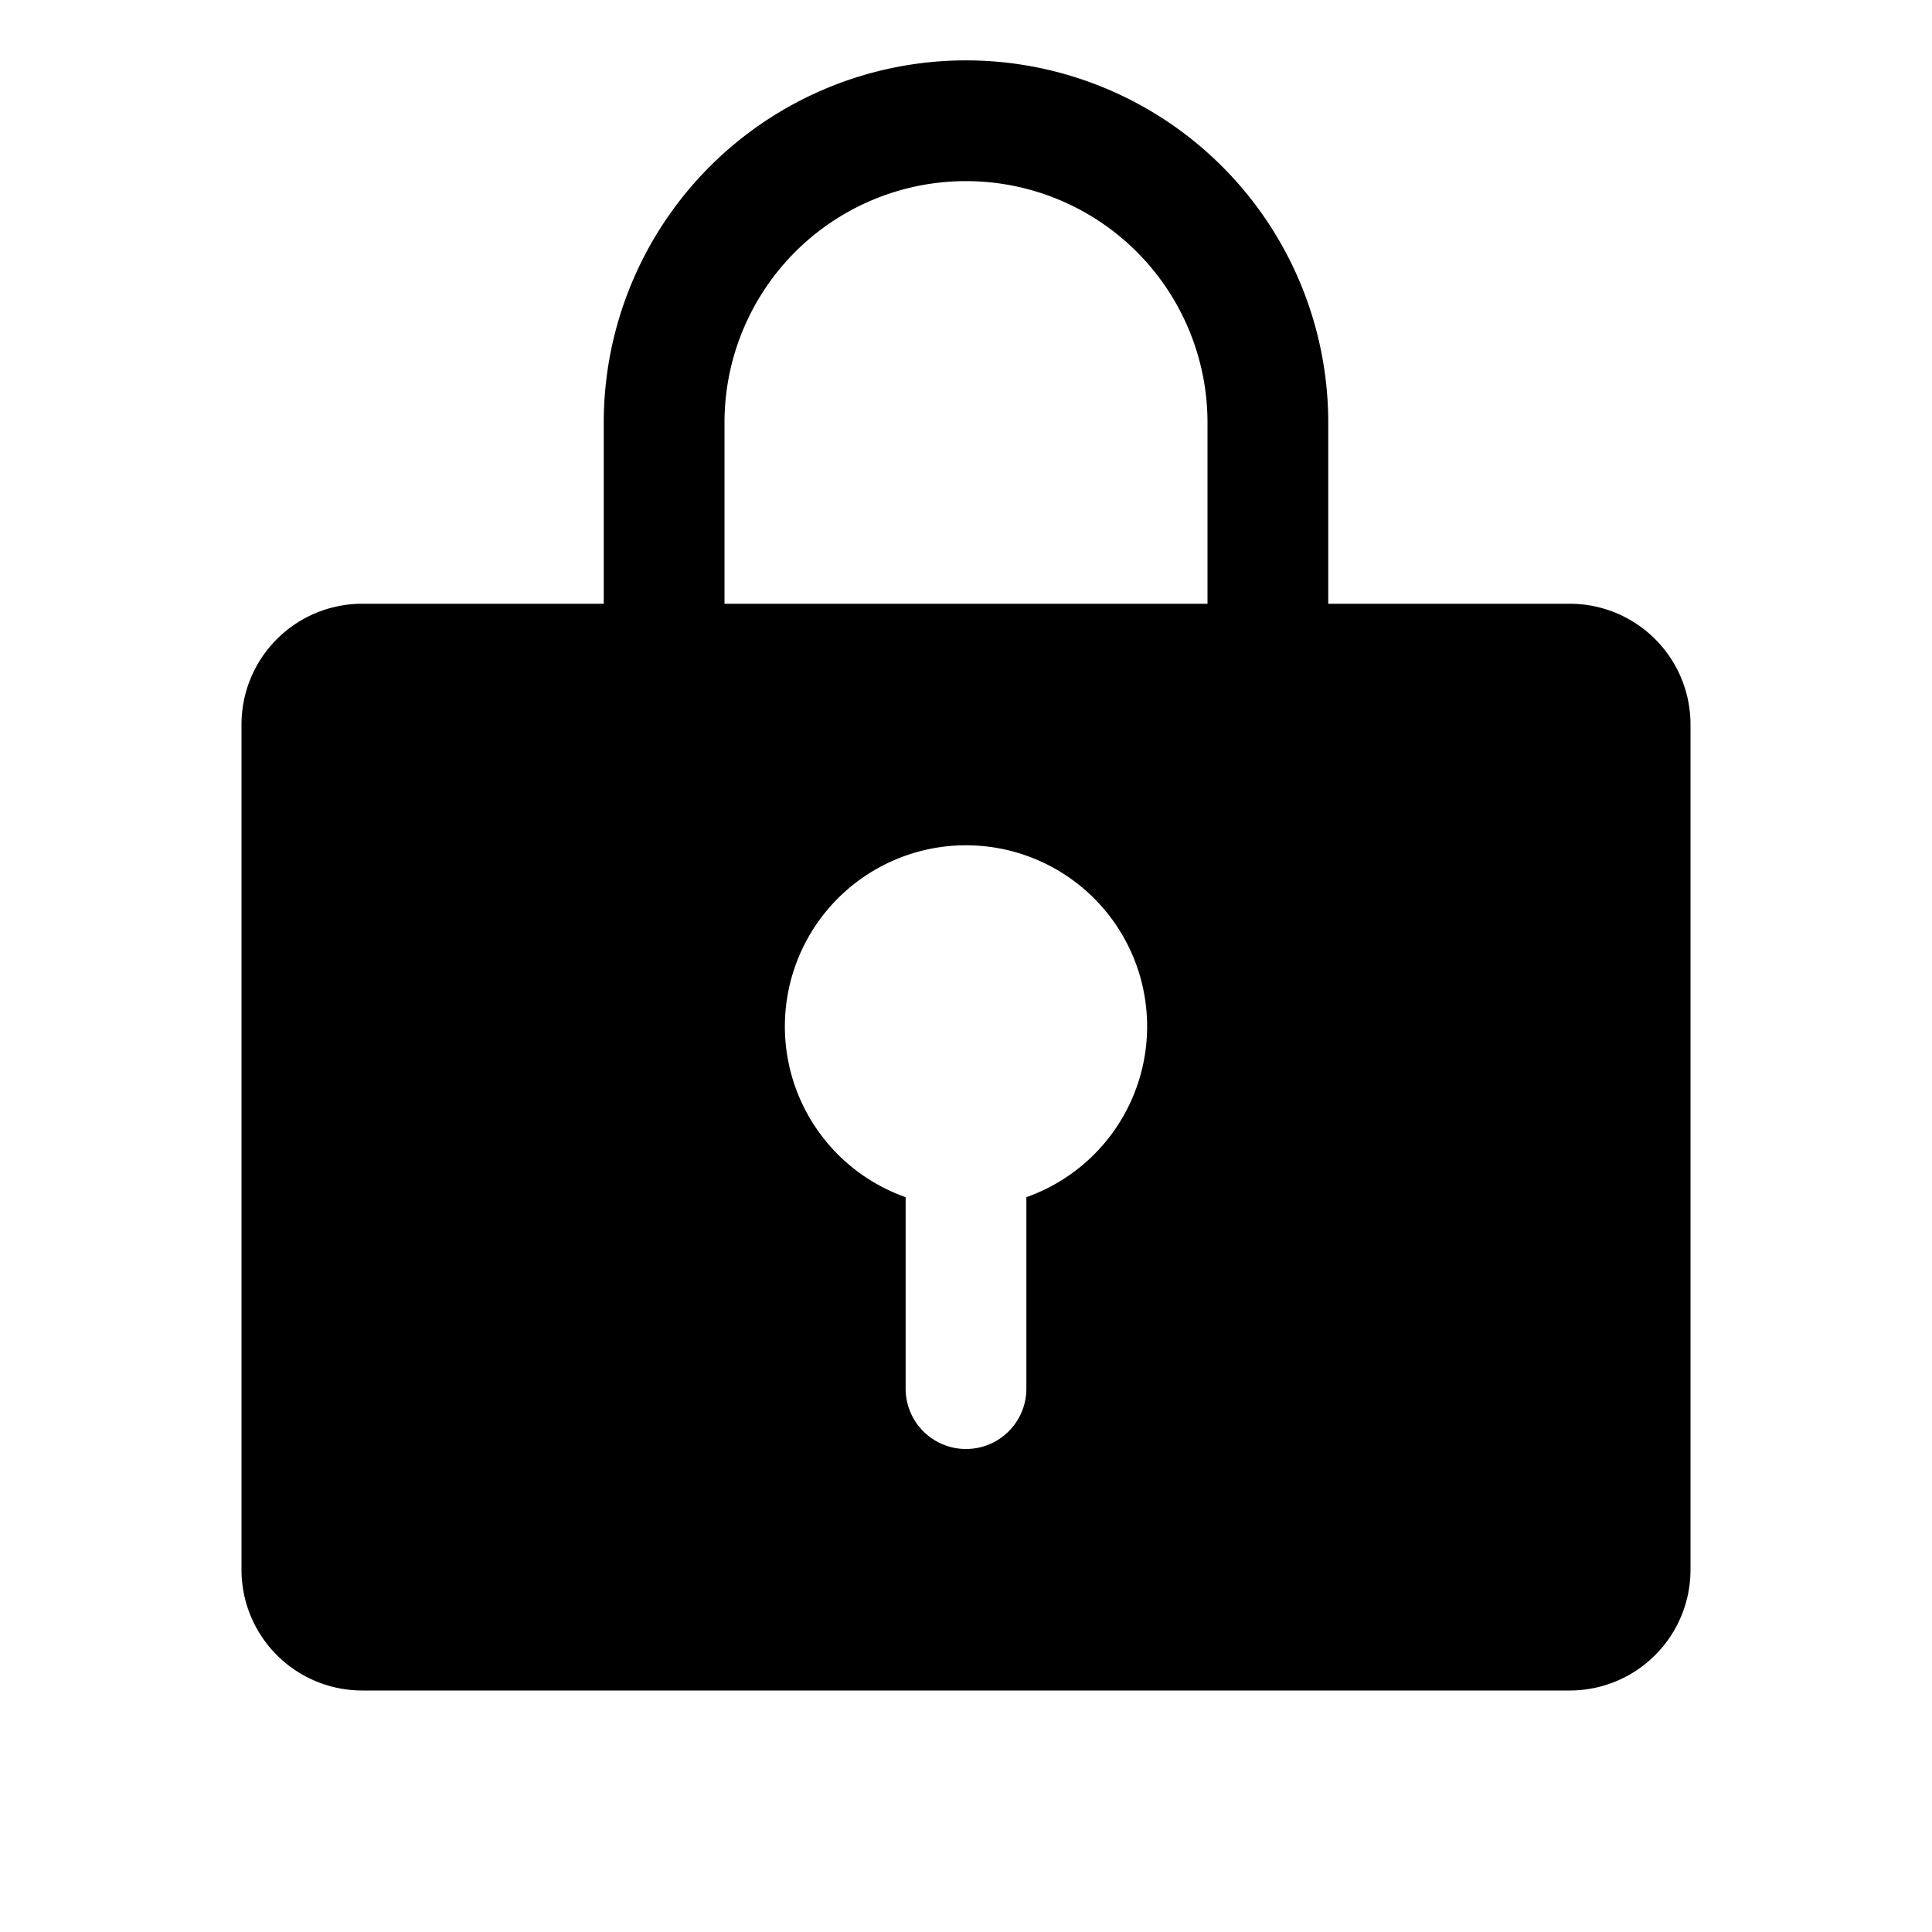 <svg xmlns="http://www.w3.org/2000/svg" fill="none" viewBox="0 0 32 32">
  <path fill="#000" d="M26 10h-4V7a6 6 0 1 0-12 0v3H6a2 2 0 0 0-2 2v14a2 2 0 0 0 2 2h20a2 2 0 0 0 2-2V12a2 2 0 0 0-2-2m-9 9.829V23a1 1 0 0 1-2 0v-3.171a3 3 0 1 1 2 0M20 10h-8V7a4 4 0 1 1 8 0z"/>
</svg>
